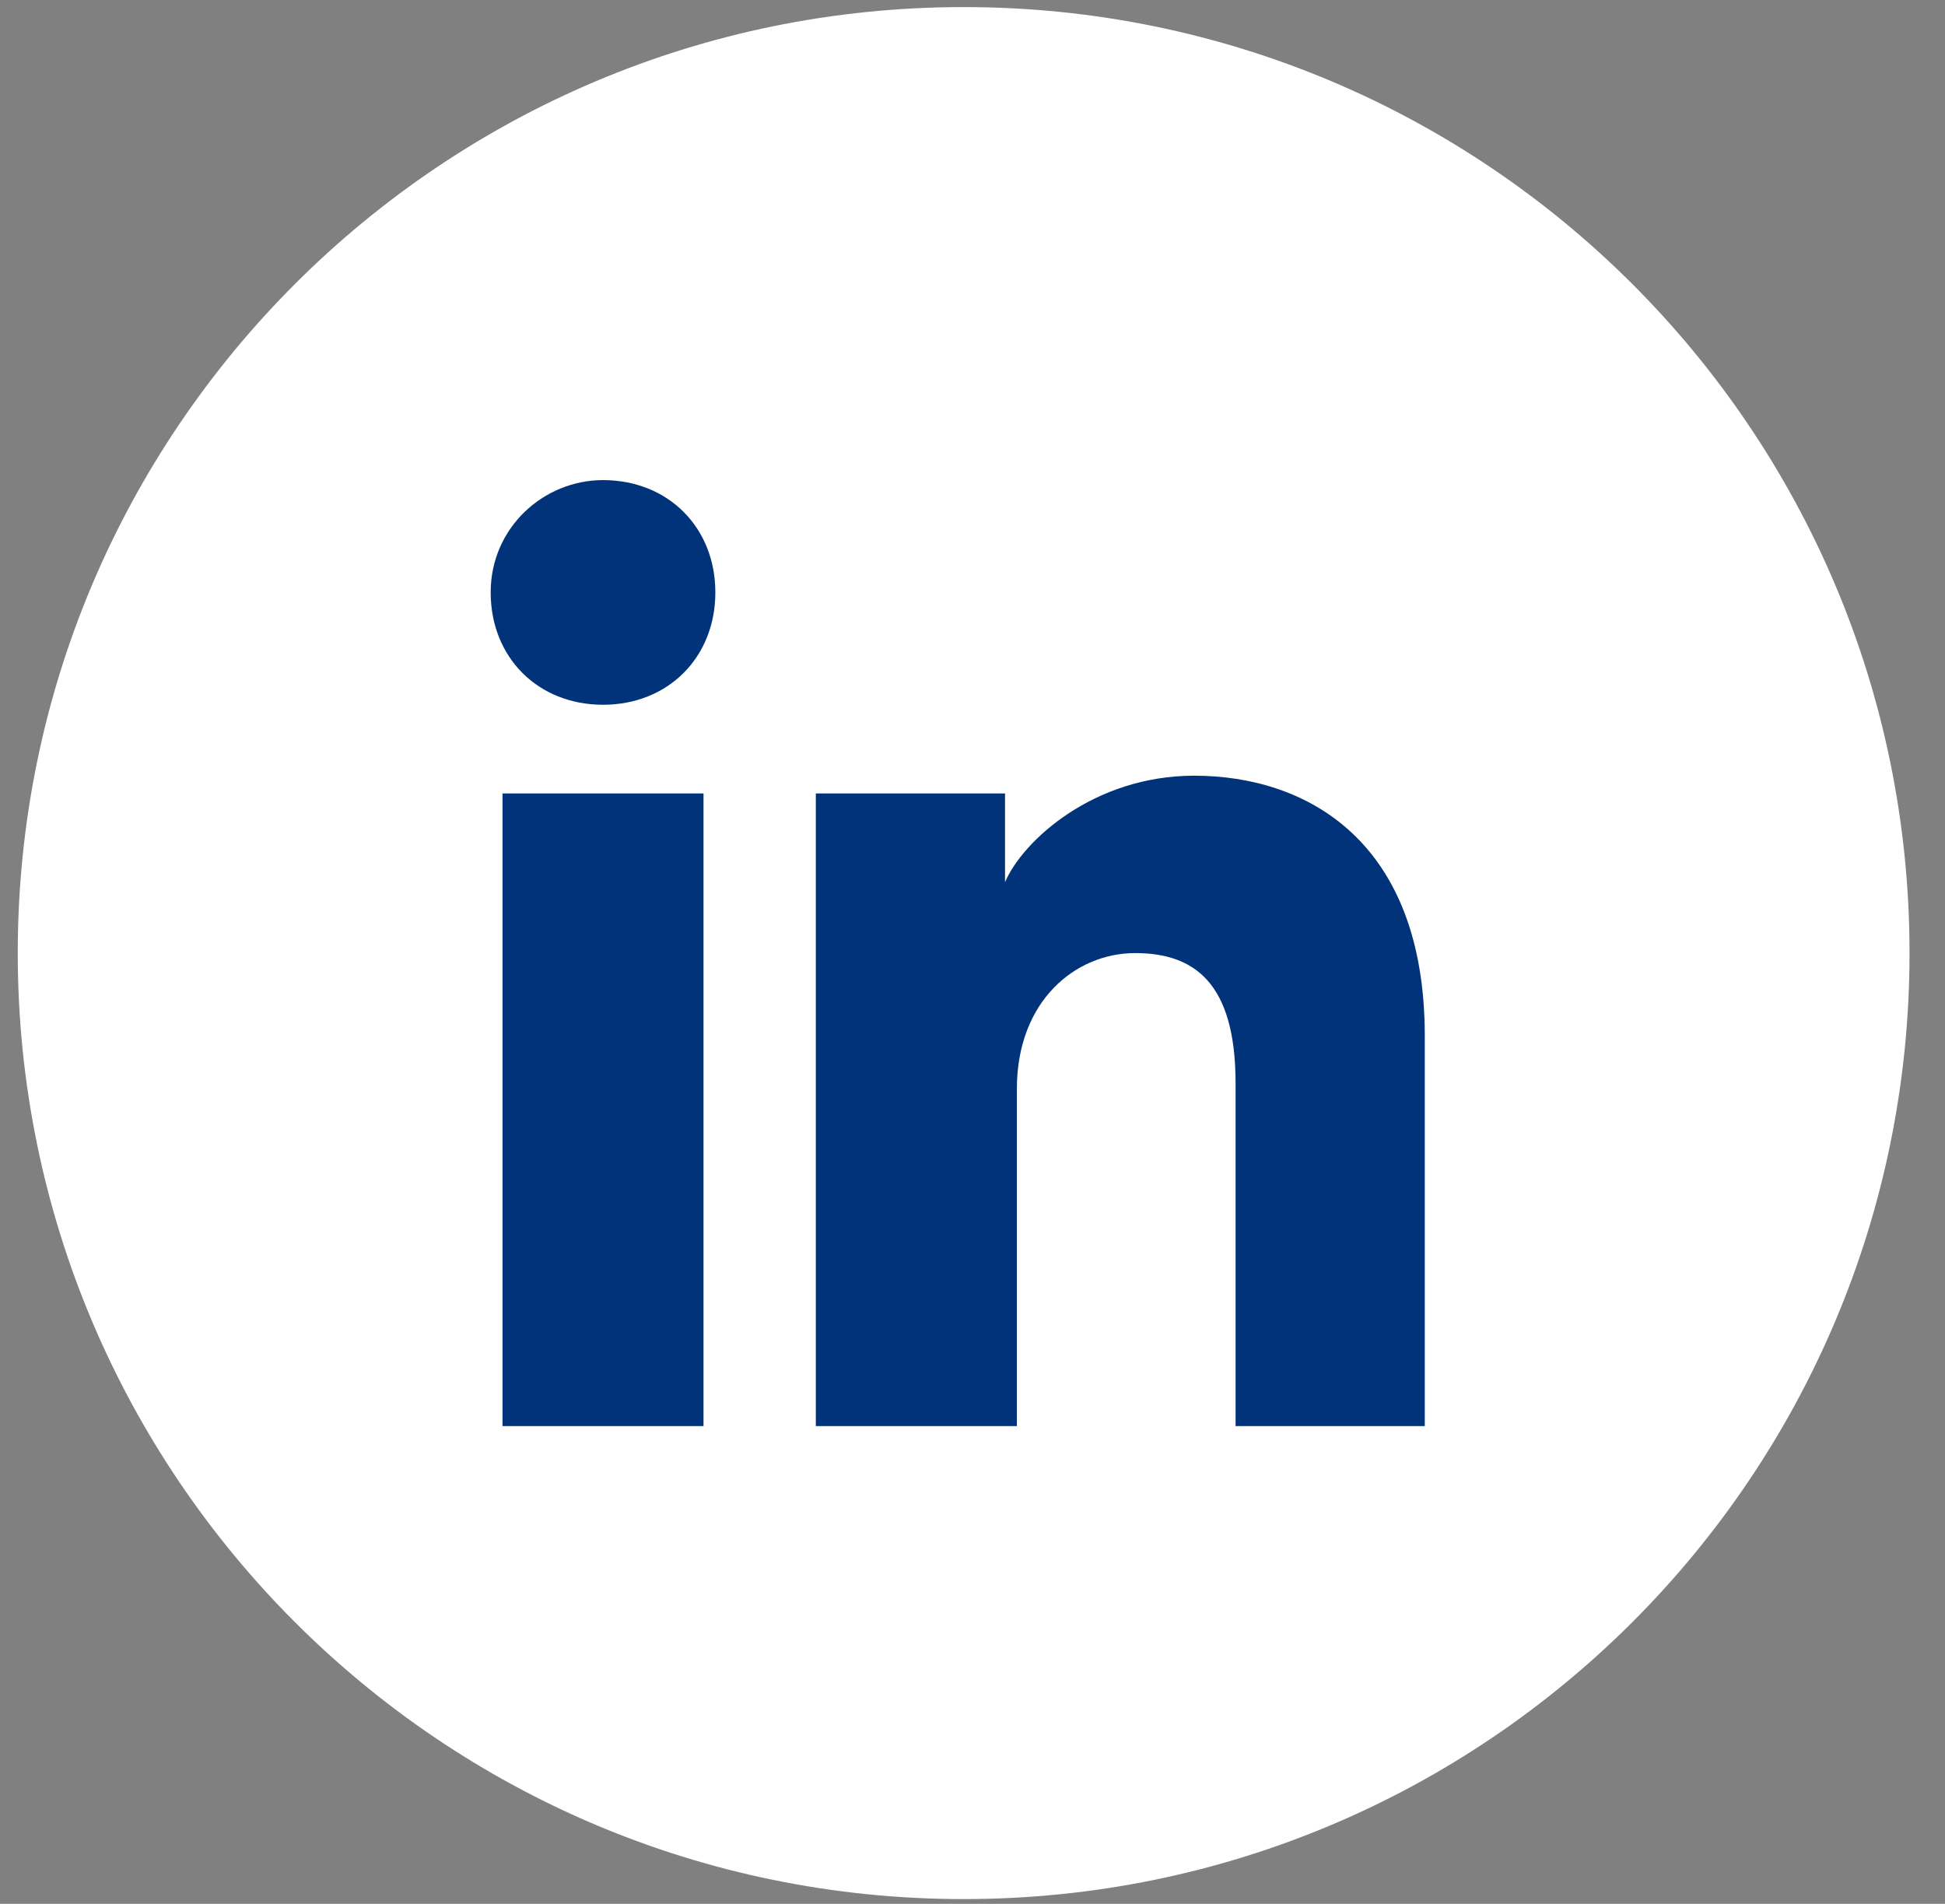 <svg xmlns="http://www.w3.org/2000/svg" width="47" height="46" viewBox="0 0 47 46" fill="none">
  <rect x="0" y="0" width="47" height="46" fill="#808080" stroke="none"/>
  <path d="M0.429 23.028C0.429 35.652 10.662 45.885 23.286 45.885C35.909 45.885 46.143 35.652 46.143 23.028C46.143 10.404 35.909 0.171 23.286 0.171C10.662 0.171 0.429 10.404 0.429 23.028Z" fill="white"/>
  <path d="M17 34.457H12.143V19.171H17V34.457ZM14.572 17.028C13 17.028 11.857 15.885 11.857 14.314C11.857 12.742 13.143 11.6 14.572 11.6C16.143 11.6 17.286 12.742 17.286 14.314C17.286 15.885 16.143 17.028 14.572 17.028ZM34.714 34.457H29.857V26.171C29.857 23.742 28.857 23.028 27.429 23.028C26 23.028 24.572 24.171 24.572 26.314V34.457H19.714V19.171H24.286V21.314C24.714 20.314 26.429 18.742 28.857 18.742C31.572 18.742 34.429 20.314 34.429 25.028V34.457H34.714Z" fill="#00337A"/>
</svg>